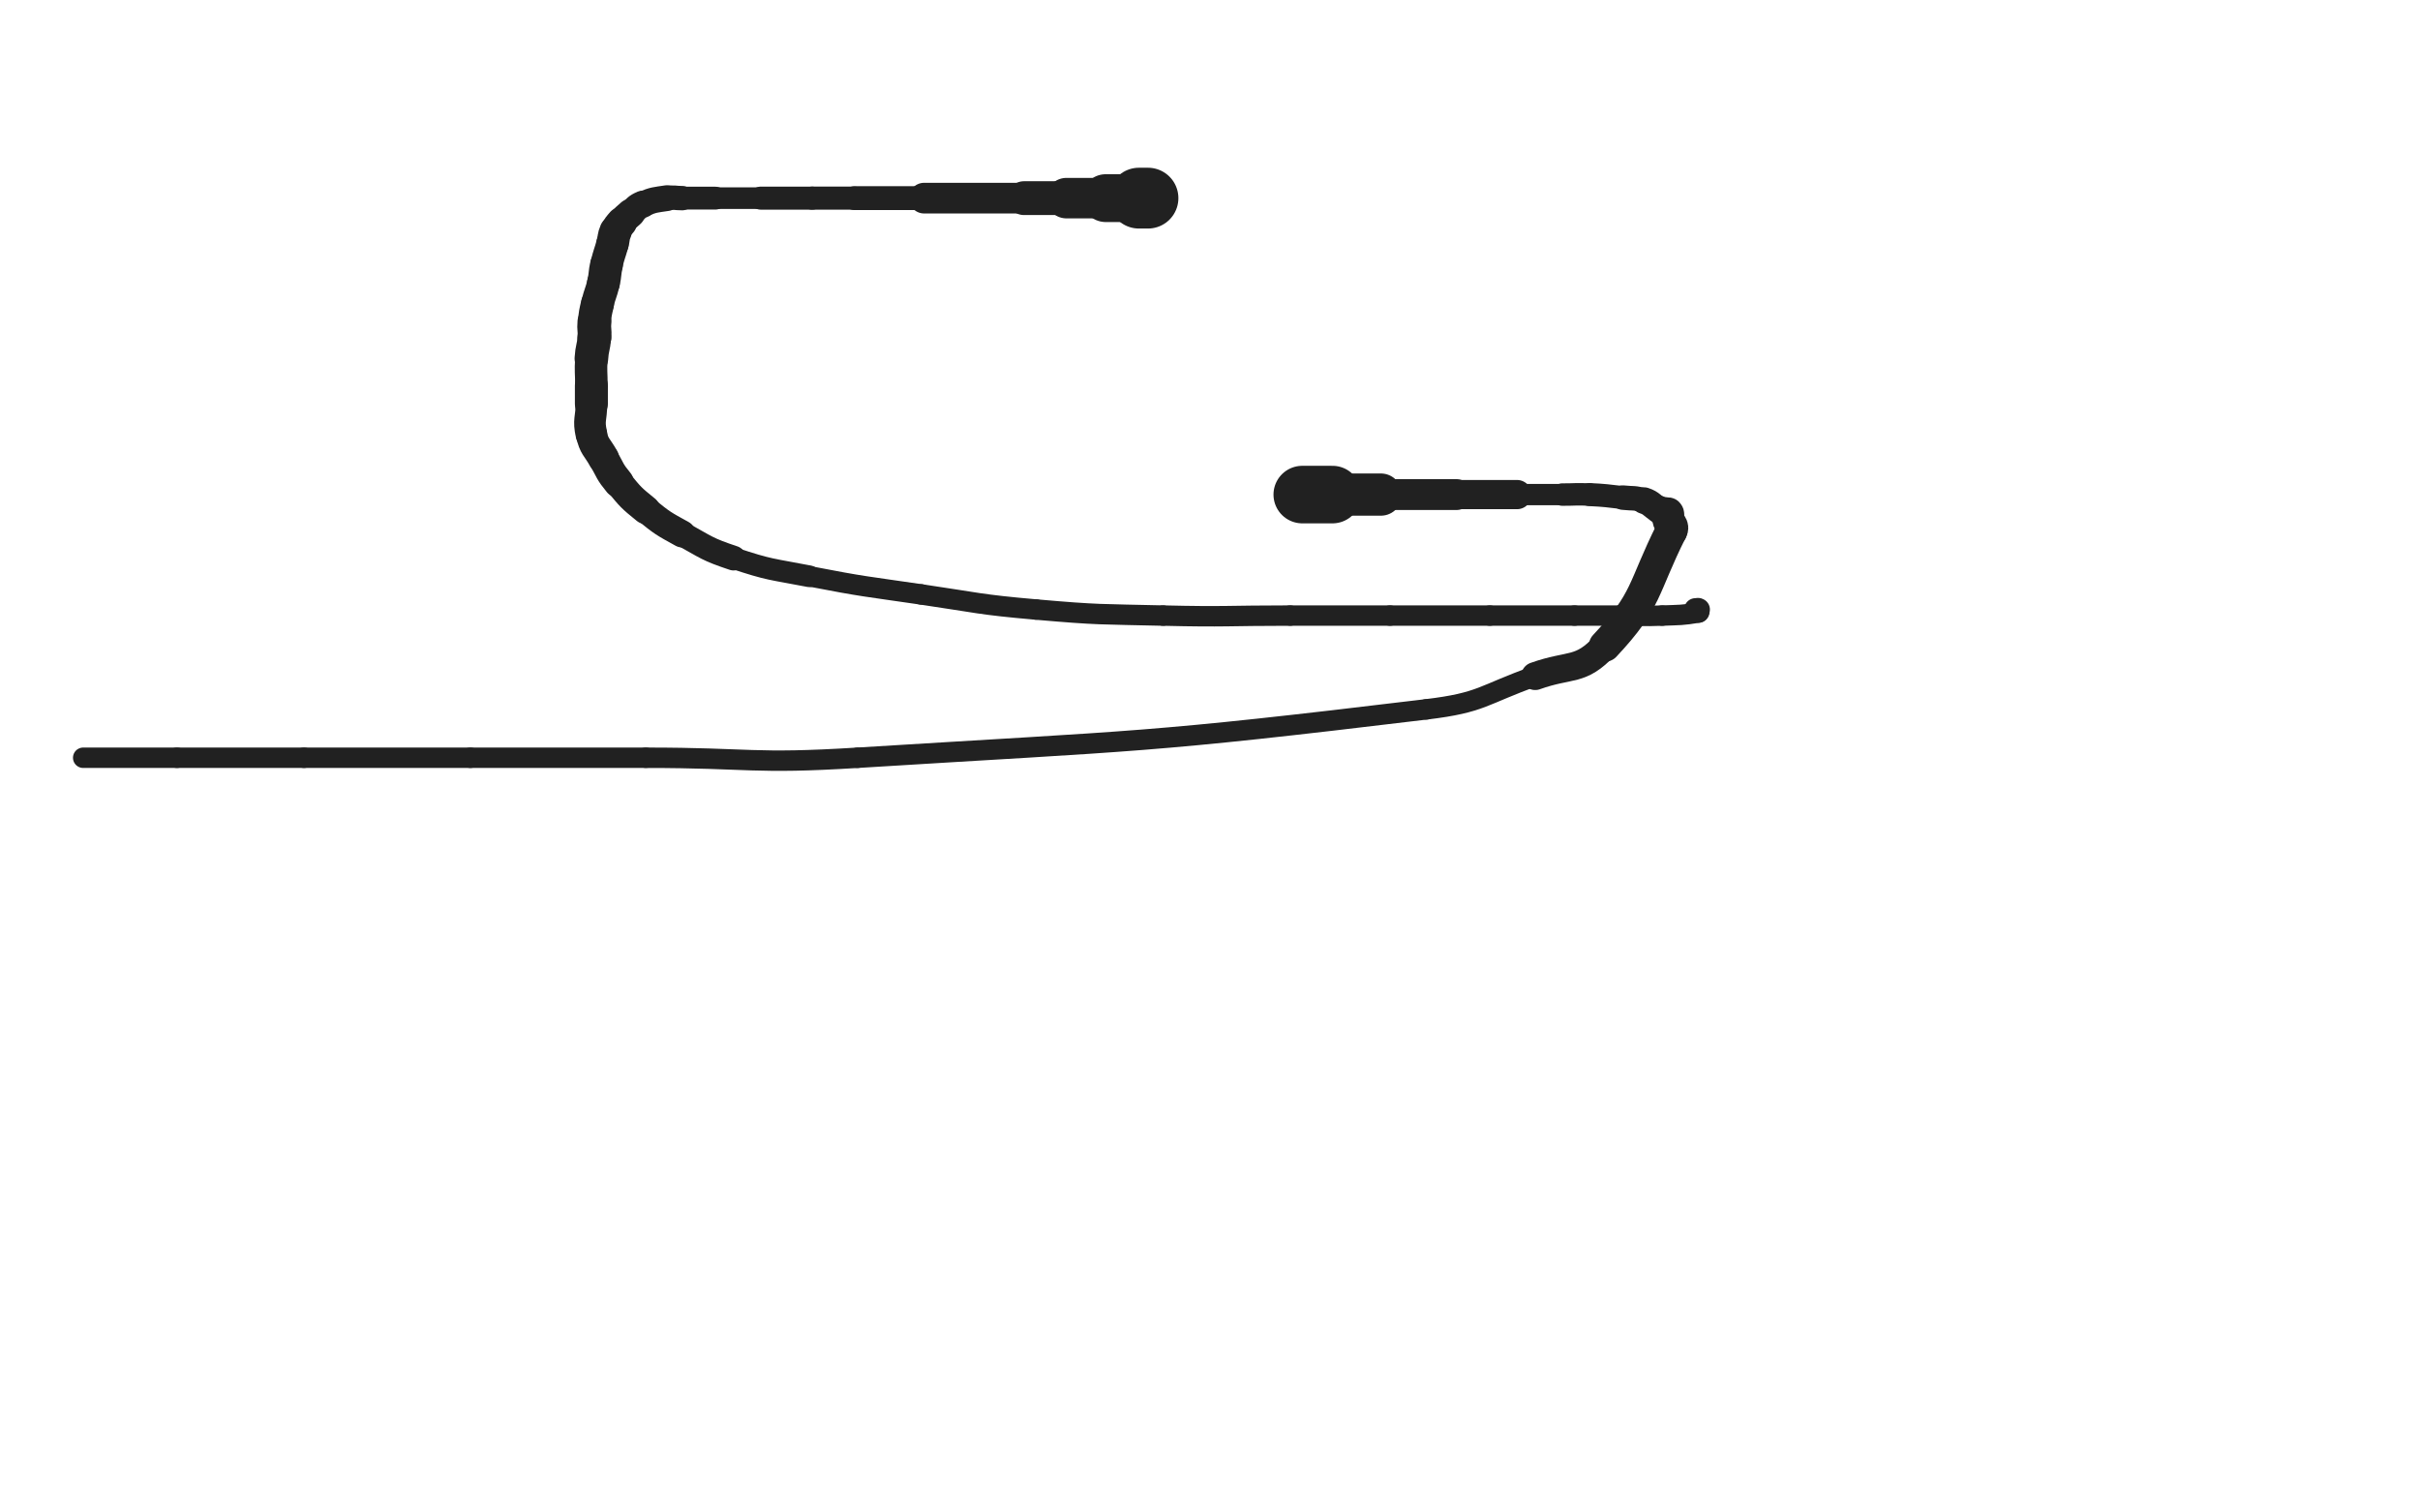 <svg xmlns="http://www.w3.org/2000/svg" xmlns:xlink="http://www.w3.org/1999/xlink" viewBox="0 0 800 500"><path stroke-linecap="round" fill="none" stroke="rgb(33,33,33)" stroke-width="20.101" d="M 379.500,65.500 C 378.000,65.500 378.000,65.500 376.500,65.500"></path><path stroke-linecap="round" fill="none" stroke="rgb(33,33,33)" stroke-width="15.809" d="M 376.500,65.500 C 371.000,65.500 371.000,65.500 365.500,65.500"></path><path stroke-linecap="round" fill="none" stroke="rgb(33,33,33)" stroke-width="13.378" d="M 365.500,65.500 C 359.000,65.500 359.000,65.500 352.500,65.500"></path><path stroke-linecap="round" fill="none" stroke="rgb(33,33,33)" stroke-width="11.182" d="M 352.500,65.500 C 345.500,65.500 345.500,65.500 338.500,65.500"></path><path stroke-linecap="round" fill="none" stroke="rgb(33,33,33)" stroke-width="10.145" d="M 338.500,65.500 C 322.000,65.500 322.000,65.500 305.500,65.500"></path><path stroke-linecap="round" fill="none" stroke="rgb(33,33,33)" stroke-width="7.899" d="M 305.500,65.500 C 294.000,65.500 294.000,65.500 282.500,65.500"></path><path stroke-linecap="round" fill="none" stroke="rgb(33,33,33)" stroke-width="7.639" d="M 282.500,65.500 C 275.500,65.500 275.500,65.500 268.500,65.500"></path><path stroke-linecap="round" fill="none" stroke="rgb(33,33,33)" stroke-width="7.611" d="M 268.500,65.500 C 260.000,65.500 260.000,65.500 251.500,65.500"></path><path stroke-linecap="round" fill="none" stroke="rgb(33,33,33)" stroke-width="7.159" d="M 251.500,65.500 C 244.000,65.500 244.000,65.500 236.500,65.500"></path><path stroke-linecap="round" fill="none" stroke="rgb(33,33,33)" stroke-width="7.548" d="M 236.500,65.500 C 231.000,65.500 231.000,65.500 225.500,65.500"></path><path stroke-linecap="round" fill="none" stroke="rgb(33,33,33)" stroke-width="8.058" d="M 225.500,65.500 C 223.000,65.500 222.954,65.123 220.500,65.500"></path><path stroke-linecap="round" fill="none" stroke="rgb(33,33,33)" stroke-width="8.525" d="M 220.500,65.500 C 216.454,66.123 216.235,65.944 212.500,67.500"></path><path stroke-linecap="round" fill="none" stroke="rgb(33,33,33)" stroke-width="8.933" d="M 212.500,67.500 C 210.235,68.444 210.393,68.877 208.500,70.500"></path><path stroke-linecap="round" fill="none" stroke="rgb(33,33,33)" stroke-width="9.554" d="M 208.500,70.500 C 206.893,71.877 206.851,71.878 205.500,73.500"></path><path stroke-linecap="round" fill="none" stroke="rgb(33,33,33)" stroke-width="10.197" d="M 205.500,73.500 C 204.351,74.878 204.200,74.867 203.500,76.500"></path><path stroke-linecap="round" fill="none" stroke="rgb(33,33,33)" stroke-width="10.705" d="M 203.500,76.500 C 202.700,78.367 203.042,78.511 202.500,80.500"></path><path stroke-linecap="round" fill="none" stroke="rgb(33,33,33)" stroke-width="10.684" d="M 202.500,80.500 C 201.542,84.011 201.317,83.959 200.500,87.500"></path><path stroke-linecap="round" fill="none" stroke="rgb(33,33,33)" stroke-width="10.838" d="M 200.500,87.500 C 199.817,90.459 200.183,90.541 199.500,93.500"></path><path stroke-linecap="round" fill="none" stroke="rgb(33,33,33)" stroke-width="10.790" d="M 199.500,93.500 C 198.683,97.041 198.317,96.959 197.500,100.500"></path><path stroke-linecap="round" fill="none" stroke="rgb(33,33,33)" stroke-width="10.926" d="M 197.500,100.500 C 196.817,103.459 196.774,103.481 196.500,106.500"></path><path stroke-linecap="round" fill="none" stroke="rgb(33,33,33)" stroke-width="11.202" d="M 196.500,106.500 C 196.274,108.981 196.707,109.015 196.500,111.500"></path><path stroke-linecap="round" fill="none" stroke="rgb(33,33,33)" stroke-width="11.108" d="M 196.500,111.500 C 196.207,115.015 195.720,114.980 195.500,118.500"></path><path stroke-linecap="round" fill="none" stroke="rgb(33,33,33)" stroke-width="10.752" d="M 195.500,118.500 C 195.220,122.980 195.500,123.000 195.500,127.500"></path><path stroke-linecap="round" fill="none" stroke="rgb(33,33,33)" stroke-width="10.906" d="M 195.500,127.500 C 195.500,130.500 195.500,130.500 195.500,133.500"></path><path stroke-linecap="round" fill="none" stroke="rgb(33,33,33)" stroke-width="10.463" d="M 195.500,133.500 C 195.500,138.500 194.444,138.749 195.500,143.500"></path><path stroke-linecap="round" fill="none" stroke="rgb(33,33,33)" stroke-width="10.269" d="M 195.500,143.500 C 196.444,147.749 197.310,147.607 199.500,151.500"></path><path stroke-linecap="round" fill="none" stroke="rgb(33,33,33)" stroke-width="10.058" d="M 199.500,151.500 C 201.810,155.607 201.520,155.882 204.500,159.500"></path><path stroke-linecap="round" fill="none" stroke="rgb(33,33,33)" stroke-width="9.512" d="M 204.500,159.500 C 208.520,164.382 208.578,164.515 213.500,168.500"></path><path stroke-linecap="round" fill="none" stroke="rgb(33,33,33)" stroke-width="8.946" d="M 213.500,168.500 C 219.078,173.015 219.203,173.026 225.500,176.500"></path><path stroke-linecap="round" fill="none" stroke="rgb(33,33,33)" stroke-width="8.163" d="M 225.500,176.500 C 233.703,181.026 233.633,181.544 242.500,184.500"></path><path stroke-linecap="round" fill="none" stroke="rgb(33,33,33)" stroke-width="7.162" d="M 242.500,184.500 C 254.633,188.544 254.888,188.059 267.500,190.500"></path><path stroke-linecap="round" fill="none" stroke="rgb(33,33,33)" stroke-width="6.750" d="M 267.500,190.500 C 285.888,194.059 285.959,193.781 304.500,196.500"></path><path stroke-linecap="round" fill="none" stroke="rgb(33,33,33)" stroke-width="6.750" d="M 304.500,196.500 C 323.459,199.281 323.426,199.831 342.500,201.500"></path><path stroke-linecap="round" fill="none" stroke="rgb(33,33,33)" stroke-width="6.750" d="M 342.500,201.500 C 363.426,203.331 363.488,203.000 384.500,203.500"></path><path stroke-linecap="round" fill="none" stroke="rgb(33,33,33)" stroke-width="6.750" d="M 384.500,203.500 C 405.488,204.000 405.500,203.500 426.500,203.500"></path><path stroke-linecap="round" fill="none" stroke="rgb(33,33,33)" stroke-width="6.750" d="M 426.500,203.500 C 443.000,203.500 443.000,203.500 459.500,203.500"></path><path stroke-linecap="round" fill="none" stroke="rgb(33,33,33)" stroke-width="6.750" d="M 459.500,203.500 C 476.000,203.500 476.000,203.500 492.500,203.500"></path><path stroke-linecap="round" fill="none" stroke="rgb(33,33,33)" stroke-width="6.750" d="M 492.500,203.500 C 506.500,203.500 506.500,203.500 520.500,203.500"></path><path stroke-linecap="round" fill="none" stroke="rgb(33,33,33)" stroke-width="6.750" d="M 520.500,203.500 C 528.000,203.500 528.000,203.500 535.500,203.500"></path><path stroke-linecap="round" fill="none" stroke="rgb(33,33,33)" stroke-width="6.750" d="M 535.500,203.500 C 542.500,203.500 542.511,203.769 549.500,203.500"></path><path stroke-linecap="round" fill="none" stroke="rgb(33,33,33)" stroke-width="6.750" d="M 549.500,203.500 C 555.511,203.269 555.960,203.423 561.500,202.500"></path><path stroke-linecap="round" fill="none" stroke="rgb(33,33,33)" stroke-width="6.750" d="M 561.500,202.500 C 561.960,202.423 561.750,201.750 561.500,201.500"></path><path stroke-linecap="round" fill="none" stroke="rgb(33,33,33)" stroke-width="7.525" d="M 561.500,201.500 C 561.250,201.250 560.914,201.707 560.500,201.500"></path><path stroke-linecap="round" fill="none" stroke="rgb(33,33,33)" stroke-width="19.023" d="M 430.500,163.500 C 435.500,163.500 435.500,163.500 440.500,163.500"></path><path stroke-linecap="round" fill="none" stroke="rgb(33,33,33)" stroke-width="13.950" d="M 440.500,163.500 C 448.500,163.500 448.500,163.500 456.500,163.500"></path><path stroke-linecap="round" fill="none" stroke="rgb(33,33,33)" stroke-width="10.195" d="M 456.500,163.500 C 469.000,163.500 469.000,163.500 481.500,163.500"></path><path stroke-linecap="round" fill="none" stroke="rgb(33,33,33)" stroke-width="9.658" d="M 481.500,163.500 C 491.500,163.500 491.500,163.500 501.500,163.500"></path><path stroke-linecap="round" fill="none" stroke="rgb(33,33,33)" stroke-width="7.038" d="M 501.500,163.500 C 509.000,163.500 509.000,163.500 516.500,163.500"></path><path stroke-linecap="round" fill="none" stroke="rgb(33,33,33)" stroke-width="7.426" d="M 516.500,163.500 C 521.000,163.500 521.010,163.276 525.500,163.500"></path><path stroke-linecap="round" fill="none" stroke="rgb(33,33,33)" stroke-width="7.619" d="M 525.500,163.500 C 531.010,163.776 531.013,163.890 536.500,164.500"></path><path stroke-linecap="round" fill="none" stroke="rgb(33,33,33)" stroke-width="8.091" d="M 536.500,164.500 C 540.013,164.890 540.212,164.404 543.500,165.500"></path><path stroke-linecap="round" fill="none" stroke="rgb(33,33,33)" stroke-width="8.806" d="M 543.500,165.500 C 546.212,166.404 545.907,167.203 548.500,168.500"></path><path stroke-linecap="round" fill="none" stroke="rgb(33,33,33)" stroke-width="9.214" d="M 548.500,168.500 C 549.907,169.203 550.581,168.581 551.500,169.500"></path><path stroke-linecap="round" fill="none" stroke="rgb(33,33,33)" stroke-width="10.084" d="M 551.500,169.500 C 552.081,170.081 551.337,170.520 551.500,171.500"></path><path stroke-linecap="round" fill="none" stroke="rgb(33,33,33)" stroke-width="10.668" d="M 551.500,171.500 C 551.837,173.520 553.401,173.697 552.500,175.500"></path><path stroke-linecap="round" fill="none" stroke="rgb(33,33,33)" stroke-width="10.532" d="M 552.500,175.500 C 542.901,194.697 544.820,198.225 530.500,213.500"></path><path stroke-linecap="round" fill="none" stroke="rgb(33,33,33)" stroke-width="9.229" d="M 530.500,213.500 C 522.320,222.225 519.296,219.302 507.500,223.500"></path><path stroke-linecap="round" fill="none" stroke="rgb(33,33,33)" stroke-width="6.750" d="M 507.500,223.500 C 489.796,229.802 490.128,232.255 471.500,234.500"></path><path stroke-linecap="round" fill="none" stroke="rgb(33,33,33)" stroke-width="6.750" d="M 471.500,234.500 C 378.128,245.755 377.592,244.665 283.500,250.500"></path><path stroke-linecap="round" fill="none" stroke="rgb(33,33,33)" stroke-width="6.750" d="M 283.500,250.500 C 248.592,252.665 248.500,250.500 213.500,250.500"></path><path stroke-linecap="round" fill="none" stroke="rgb(33,33,33)" stroke-width="6.750" d="M 213.500,250.500 C 184.500,250.500 184.500,250.500 155.500,250.500"></path><path stroke-linecap="round" fill="none" stroke="rgb(33,33,33)" stroke-width="6.750" d="M 155.500,250.500 C 128.000,250.500 128.000,250.500 100.500,250.500"></path><path stroke-linecap="round" fill="none" stroke="rgb(33,33,33)" stroke-width="6.750" d="M 100.500,250.500 C 79.500,250.500 79.500,250.500 58.500,250.500"></path><path stroke-linecap="round" fill="none" stroke="rgb(33,33,33)" stroke-width="6.750" d="M 58.500,250.500 C 43.000,250.500 43.000,250.500 27.500,250.500"></path></svg>